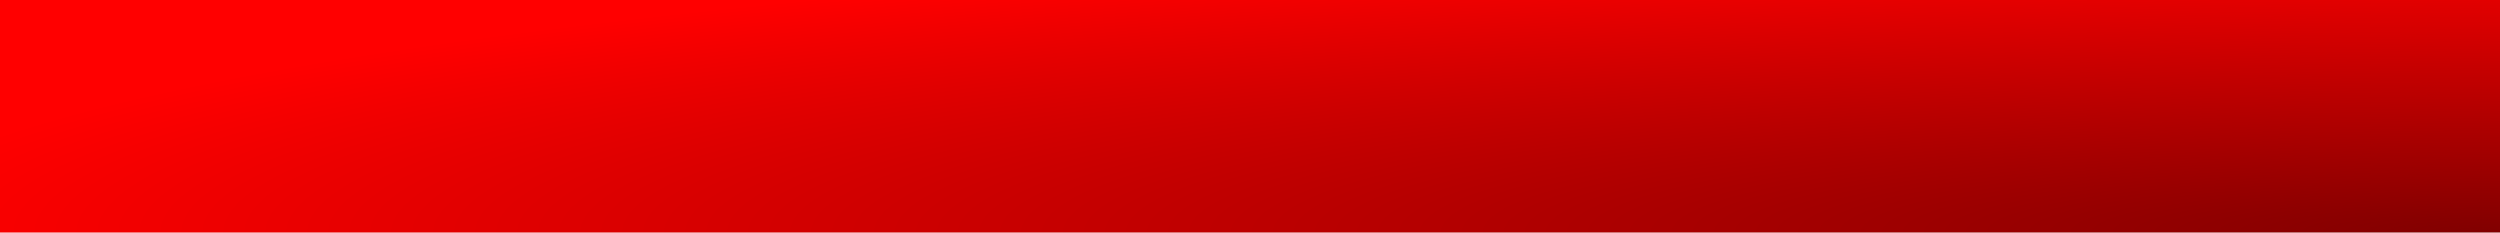 <?xml version="1.0" encoding="UTF-8" standalone="no"?>
<!-- Created with Inkscape (http://www.inkscape.org/) -->

<svg
   xmlns:dc="http://purl.org/dc/elements/1.1/"
   xmlns:cc="http://creativecommons.org/ns#"
   xmlns:rdf="http://www.w3.org/1999/02/22-rdf-syntax-ns#"
   xmlns:svg="http://www.w3.org/2000/svg"
   xmlns="http://www.w3.org/2000/svg"
   xmlns:xlink="http://www.w3.org/1999/xlink"
   xmlns:sodipodi="http://sodipodi.sourceforge.net/DTD/sodipodi-0.dtd"
   xmlns:inkscape="http://www.inkscape.org/namespaces/inkscape"
   id="svg5093"
   version="1.1"
   inkscape:version="0.47 r22583"
   width="3203.56"
   height="297.979"
   xml:space="preserve"
   sodipodi:docname="CEABanner2012.svg"
   inkscape:export-filename="/home/th202608/codes/tfel-extra/src/trunk/src/Graphics/images/CEABanner2012.png"
   inkscape:export-xdpi="90"
   inkscape:export-ydpi="90"><defs
     id="defs5097"><inkscape:perspective
       sodipodi:type="inkscape:persp3d"
       inkscape:vp_x="0 : 0.5 : 1"
       inkscape:vp_y="0 : 1000 : 0"
       inkscape:vp_z="1 : 0.5 : 1"
       inkscape:persp3d-origin="0.5 : 0.33333333 : 1"
       id="perspective5101" /><clipPath
       clipPathUnits="userSpaceOnUse"
       id="clipPath5111"><path
         d="M 2834.64,0.031 0,0.031 0,2312.67 l 2834.64,0 0,-2312.639 M 605.52,602.219 l 0,-69.117 1623.6,0 0,69.117 -1623.6,0"
         id="path5113" /></clipPath><radialGradient
       fx="0"
       fy="0"
       cx="0"
       cy="0"
       r="1"
       gradientUnits="userSpaceOnUse"
       gradientTransform="matrix(310.776,0,0,-355.921,281.07,-6.988)"
       spreadMethod="pad"
       id="radialGradient5115"><stop
         style="stop-color:#810000;stop-opacity:1;"
         offset="0"
         id="stop5117" /><stop
         style="stop-color:#ff0000;stop-opacity:1;"
         offset="1"
         id="stop5119" /></radialGradient><clipPath
       clipPathUnits="userSpaceOnUse"
       id="clipPath5127"><path
         d="M 0,2312.67 0,0 l 2834.65,0 0,2312.67 -2834.65,0 z"
         id="path5129" /></clipPath><clipPath
       clipPathUnits="userSpaceOnUse"
       id="clipPath5187"><path
         d="m 2229.12,533.102 -1623.6,0 0,69.117 1623.6,0 0,-69.117"
         id="path5189" /></clipPath><radialGradient
       inkscape:collect="always"
       xlink:href="#radialGradient5115"
       id="radialGradient5750"
       cx="2834.64"
       cy="-260.969"
       fx="2834.64"
       fy="-260.969"
       r="1417.32"
       gradientTransform="matrix(-2.116,-0.003,0.003,-2.12,8834.332,-544.679)"
       gradientUnits="userSpaceOnUse" /><inkscape:perspective
       id="perspective5762"
       inkscape:persp3d-origin="0.5 : 0.33333333 : 1"
       inkscape:vp_z="1 : 0.5 : 1"
       inkscape:vp_y="0 : 1000 : 0"
       inkscape:vp_x="0 : 0.5 : 1"
       sodipodi:type="inkscape:persp3d" /><linearGradient
       inkscape:collect="always"
       xlink:href="#radialGradient3833"
       id="linearGradient4059"
       gradientUnits="userSpaceOnUse"
       gradientTransform="translate(-2.805,-1.945)"
       x1="65.769"
       y1="-50.878"
       x2="229.424"
       y2="-50.878" /><radialGradient
       id="radialGradient3833"
       spreadMethod="pad"
       gradientTransform="matrix(310.776,0,0,-355.921,281.07,-6.988)"
       gradientUnits="userSpaceOnUse"
       r="1"
       cy="0"
       cx="0"
       fy="0"
       fx="0"><stop
         id="stop3835"
         offset="0"
         style="stop-color:#008100;stop-opacity:1;" /><stop
         style="stop-color:#3fc900;stop-opacity:1;"
         offset="0.25"
         id="stop3865" /><stop
         style="stop-color:#6ff100;stop-opacity:1;"
         offset="0.5"
         id="stop3847" /><stop
         id="stop3837"
         offset="1"
         style="stop-color:#81ff28;stop-opacity:1;" /></radialGradient><linearGradient
       y2="-50.82"
       x2="226.869"
       y1="-50.82"
       x1="62.994"
       gradientTransform="translate(-2.359,-2.49)"
       gradientUnits="userSpaceOnUse"
       id="linearGradient5773"
       xlink:href="#radialGradient3833"
       inkscape:collect="always" /><radialGradient
       inkscape:collect="always"
       xlink:href="#radialGradient5115"
       id="radialGradient2869"
       gradientUnits="userSpaceOnUse"
       gradientTransform="matrix(-2.116,-0.003,0.003,-2.12,8834.332,-544.679)"
       cx="2834.64"
       cy="-260.969"
       fx="2834.64"
       fy="-260.969"
       r="1417.32" /><radialGradient
       inkscape:collect="always"
       xlink:href="#radialGradient5115"
       id="radialGradient2871"
       gradientUnits="userSpaceOnUse"
       gradientTransform="matrix(-2.116,-0.003,0.003,-2.12,8834.332,-544.679)"
       cx="2834.64"
       cy="-260.969"
       fx="2834.64"
       fy="-260.969"
       r="1417.32" /><radialGradient
       inkscape:collect="always"
       xlink:href="#radialGradient5115"
       id="radialGradient2875"
       gradientUnits="userSpaceOnUse"
       gradientTransform="matrix(-2.116,-0.003,0.003,-2.12,8834.332,-544.679)"
       cx="2834.64"
       cy="-260.969"
       fx="2834.64"
       fy="-260.969"
       r="1417.32" /><radialGradient
       inkscape:collect="always"
       xlink:href="#radialGradient5115"
       id="radialGradient2877"
       gradientUnits="userSpaceOnUse"
       gradientTransform="matrix(-2.116,-0.003,0.003,-2.12,8834.332,-544.679)"
       cx="2834.64"
       cy="-260.969"
       fx="2834.64"
       fy="-260.969"
       r="1417.32" /><radialGradient
       inkscape:collect="always"
       xlink:href="#radialGradient5115"
       id="radialGradient2880"
       gradientUnits="userSpaceOnUse"
       gradientTransform="matrix(-1.913,-3.1023273e-4,0.003,-0.219,7986.74,-56.145)"
       cx="2834.64"
       cy="-260.969"
       fx="2834.64"
       fy="-260.969"
       r="1417.32" /></defs><sodipodi:namedview
     pagecolor="#ffffff"
     bordercolor="#666666"
     borderopacity="1"
     objecttolerance="10"
     gridtolerance="10"
     guidetolerance="10"
     inkscape:pageopacity="0"
     inkscape:pageshadow="2"
     inkscape:window-width="1600"
     inkscape:window-height="846"
     id="namedview5095"
     showgrid="false"
     showguides="true"
     inkscape:guide-bbox="true"
     inkscape:zoom="0.42140621"
     inkscape:cx="310.52853"
     inkscape:cy="148.98932"
     inkscape:window-x="0"
     inkscape:window-y="27"
     inkscape:window-maximized="1"
     inkscape:current-layer="g5103"
     showborder="false"
     inkscape:showpageshadow="false"><sodipodi:guide
       orientation="-0.707,0.707"
       position="212.819,232.22"
       id="guide5232" /><sodipodi:guide
       orientation="0,1"
       position="72.2,75.361"
       id="guide5798" /><sodipodi:guide
       orientation="1,0"
       position="76.216,76.487"
       id="guide5800" /><sodipodi:guide
       orientation="1,0"
       position="279.406,76.187"
       id="guide5844" /></sodipodi:namedview><g
     id="g5103"
     inkscape:groupmode="layer"
     inkscape:label="ink_ext_XXXXXX"
     transform="matrix(1.25,0,0,-1.25,0.667,297.983)"><path
       id="path5121"
       style="fill:url(#radialGradient2880);fill-opacity:1;fill-rule:nonzero;stroke:none"
       d="m 2562.314,0.003 -2562.848,0 0,238.383 2562.848,0 0,-238.383"
       sodipodi:nodetypes="ccccc" /><g
       id="g5183"
       transform="matrix(0.1,0,0,0.1,0.55,-42.038)"><g
         clip-path="url(#clipPath5187)"
         id="g5185"><g
           transform="matrix(1637.2,0,0,82.2,599.9,526.9)"
           id="g5191" /></g></g></g></svg>